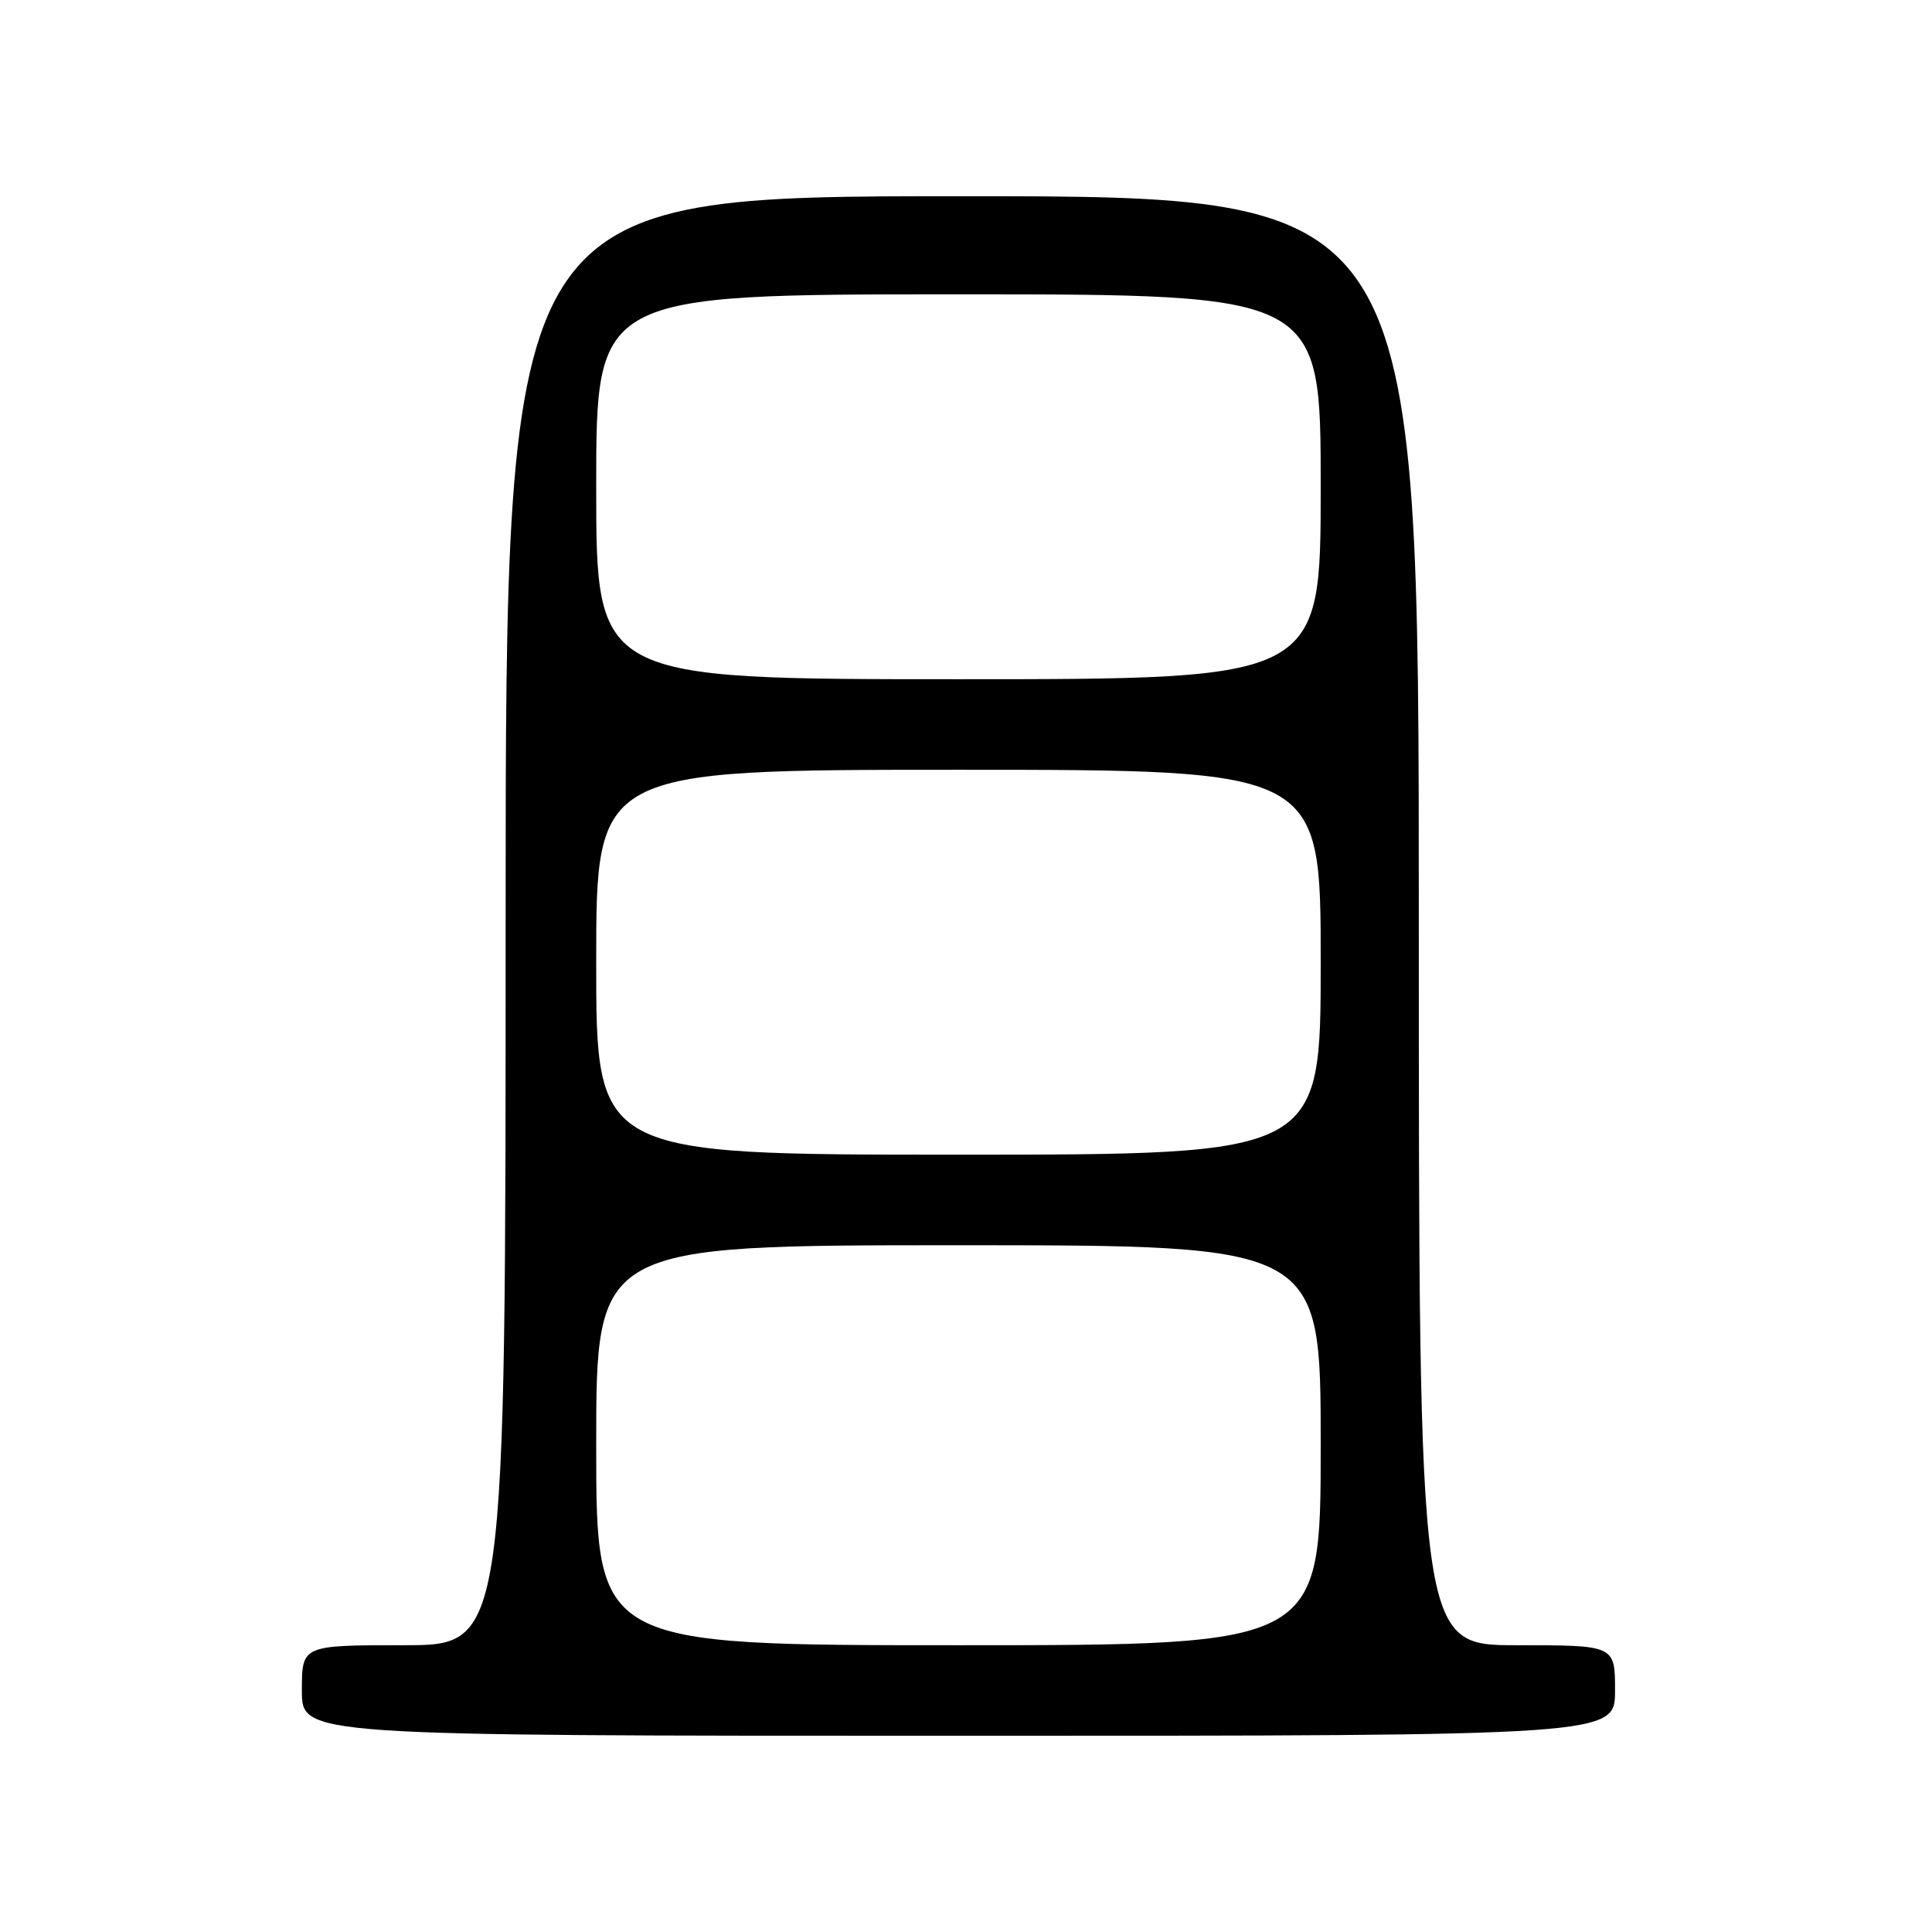 <?xml version="1.0" encoding="UTF-8" standalone="no"?>
<!DOCTYPE svg PUBLIC "-//W3C//DTD SVG 1.1//EN" "http://www.w3.org/Graphics/SVG/1.1/DTD/svg11.dtd" >
<svg xmlns="http://www.w3.org/2000/svg" xmlns:xlink="http://www.w3.org/1999/xlink" version="1.1" viewBox="0 0 256 256">
 <g >
 <path fill="currentColor"
d=" M 214.00 224.00 C 214.00 218.00 214.00 218.00 201.00 218.00 C 188.00 218.00 188.00 218.00 188.00 122.00 C 188.00 26.00 188.00 26.00 127.50 26.00 C 67.00 26.00 67.00 26.00 67.00 122.00 C 67.00 218.00 67.00 218.00 53.50 218.00 C 40.00 218.00 40.00 218.00 40.00 224.00 C 40.00 230.00 40.00 230.00 127.00 230.00 C 214.00 230.00 214.00 230.00 214.00 224.00 Z  M 79.00 191.50 C 79.00 165.00 79.00 165.00 127.00 165.00 C 175.00 165.00 175.00 165.00 175.00 191.50 C 175.00 218.00 175.00 218.00 127.00 218.00 C 79.00 218.00 79.00 218.00 79.00 191.50 Z  M 79.00 127.50 C 79.00 102.00 79.00 102.00 127.00 102.00 C 175.00 102.00 175.00 102.00 175.00 127.50 C 175.00 153.00 175.00 153.00 127.00 153.00 C 79.00 153.00 79.00 153.00 79.00 127.50 Z  M 79.00 64.50 C 79.00 39.00 79.00 39.00 127.00 39.00 C 175.00 39.00 175.00 39.00 175.00 64.50 C 175.00 90.00 175.00 90.00 127.00 90.00 C 79.00 90.00 79.00 90.00 79.00 64.50 Z "/>
</g>
</svg>